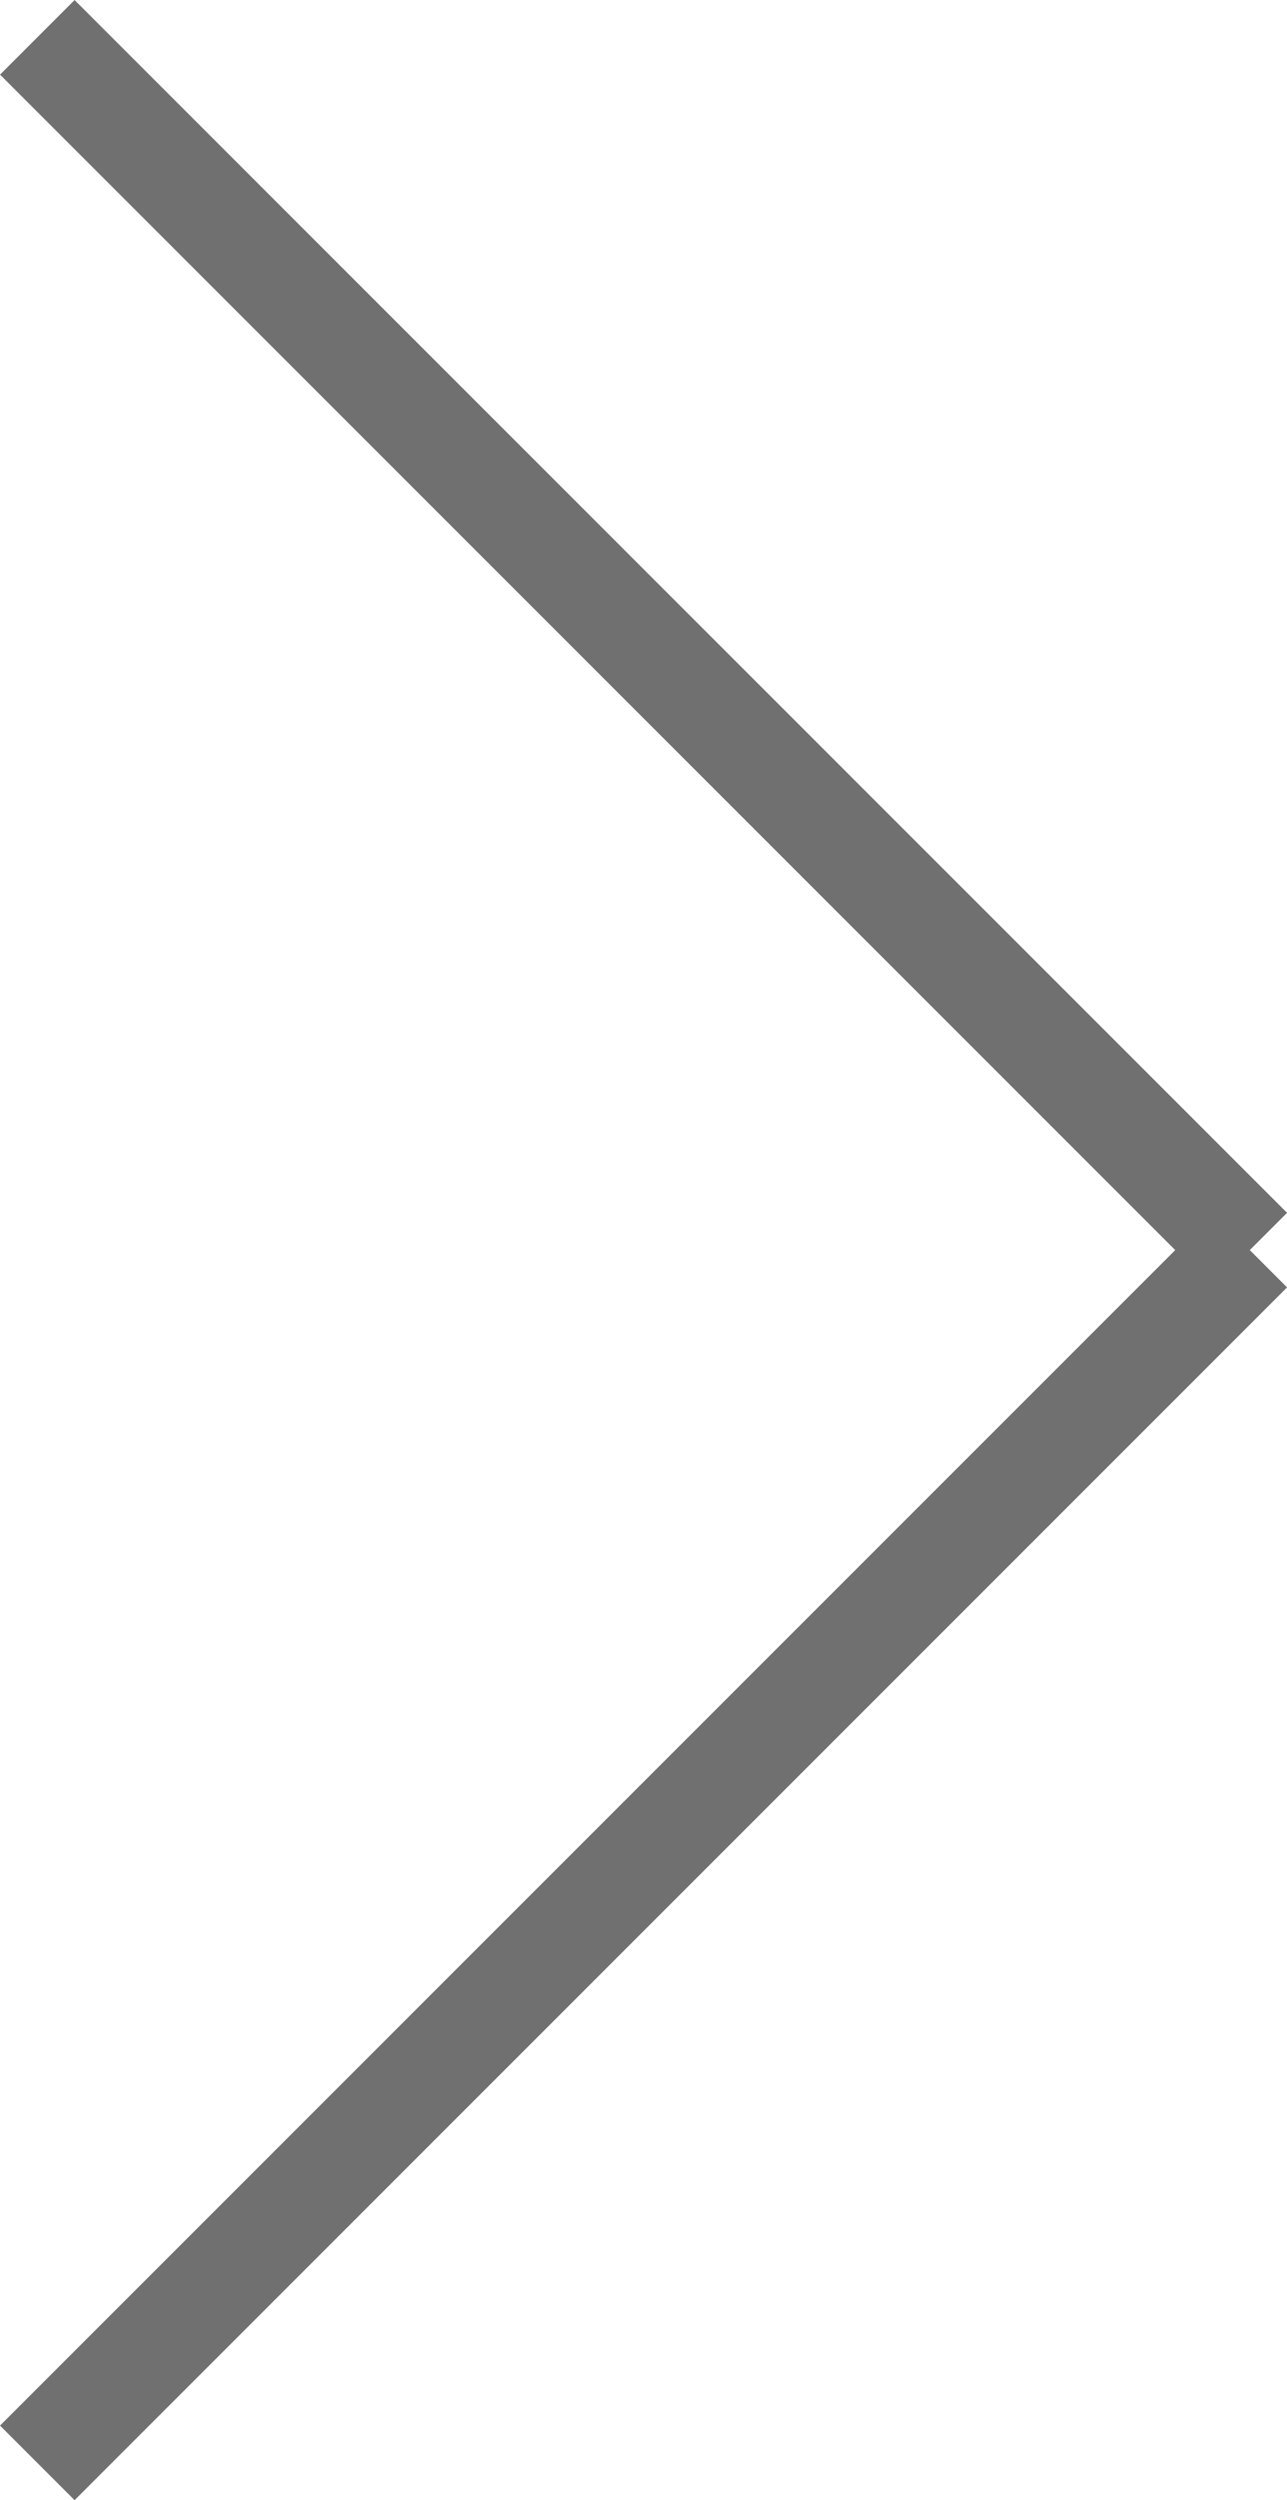 <svg xmlns="http://www.w3.org/2000/svg" width="12.207" height="23.707" viewBox="0 0 12.207 23.707">
  <g id="グループ_216" data-name="グループ 216" transform="translate(-693.646 -1366.646)">
    <line id="線_291" data-name="線 291" x2="11.5" y2="11.5" transform="translate(694 1390) rotate(-90)" fill="none" stroke="#707070" stroke-width="1"/>
    <line id="線_292" data-name="線 292" x1="11.5" y2="11.5" transform="translate(694 1378.5) rotate(-90)" fill="none" stroke="#707070" stroke-width="1"/>
  </g>
</svg>
